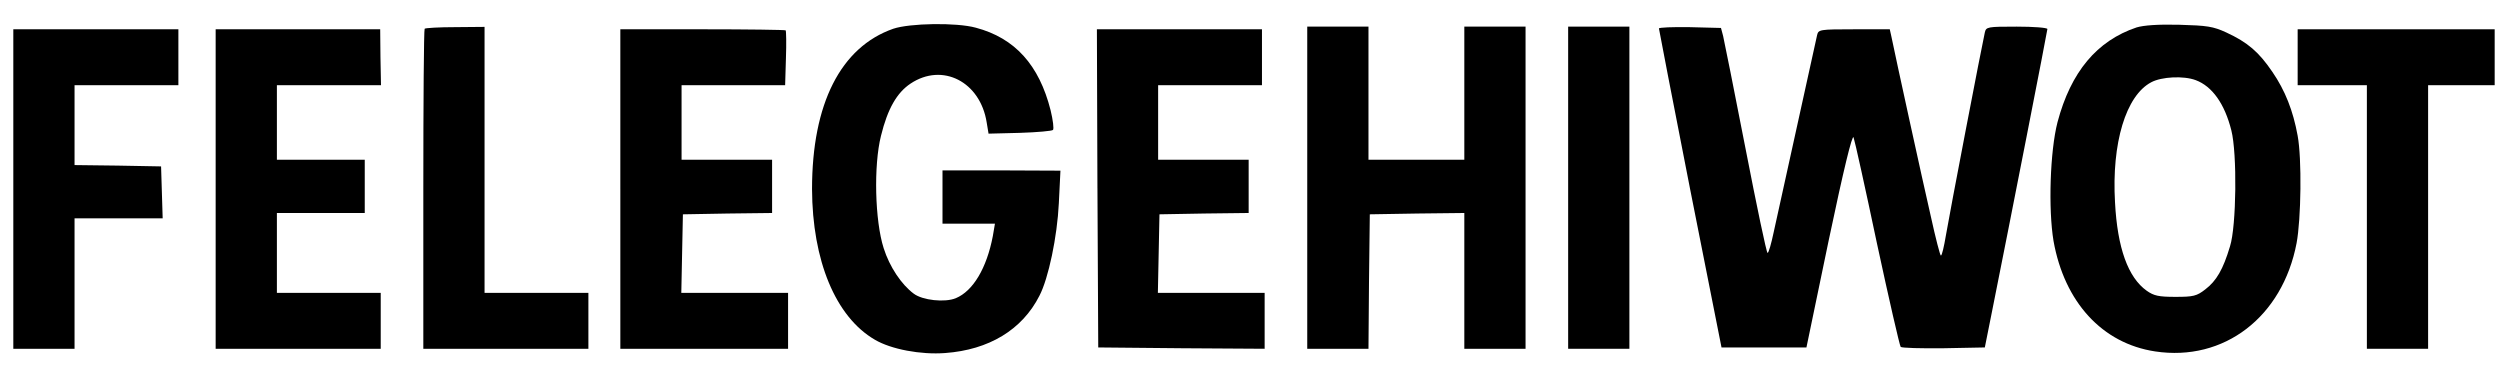 <?xml version="1.0" standalone="no"?>
<!DOCTYPE svg PUBLIC "-//W3C//DTD SVG 20010904//EN"
 "http://www.w3.org/TR/2001/REC-SVG-20010904/DTD/svg10.dtd">
<svg version="1.0" xmlns="http://www.w3.org/2000/svg"
 width="939pt" height="144pt" viewBox="0 0 939 144"
 preserveAspectRatio="xMidYMid meet">

<g transform="translate(0,144) scale(0.1,-0.1)"
fill="#000000" stroke="none">
<path d="M3355 1332 c-197 -69 -305 -281 -305 -602 1 -268 88 -480 236 -566
61 -36 173 -57 264 -50 164 12 289 87 354 215 34 65 67 222 73 348 l6 122
-222 1 -221 0 0 -100 0 -100 99 0 98 0 -8 -47 c-23 -120 -74 -206 -139 -233
-41 -17 -125 -8 -158 17 -46 34 -91 101 -113 171 -33 103 -38 311 -10 422 25
102 60 162 111 196 120 80 262 7 286 -146 l7 -42 118 3 c64 2 121 7 124 11 4
4 0 37 -9 74 -43 170 -134 271 -281 310 -73 20 -248 17 -310 -4z"/>
<path d="M8025 1337 c-149 -50 -247 -167 -297 -356 -28 -108 -35 -326 -15
-446 41 -230 183 -385 382 -415 258 -39 478 129 531 407 17 91 20 317 4 403
-17 94 -47 170 -95 240 -51 75 -93 111 -173 148 -50 23 -72 26 -177 29 -80 2
-133 -2 -160 -10z m222 -198 c62 -23 109 -89 134 -189 22 -86 19 -359 -5 -435
-26 -87 -51 -130 -93 -162 -32 -25 -45 -28 -112 -28 -63 0 -81 4 -108 23 -70
50 -110 160 -119 332 -13 223 41 401 136 451 39 21 122 25 167 8z"/>
<path d="M1595 1332 c-3 -3 -5 -275 -5 -604 l0 -598 310 0 310 0 0 105 0 105
-195 0 -195 0 0 499 0 500 -110 -1 c-60 0 -112 -3 -115 -6z"/>
<path d="M4910 735 l0 -605 115 0 115 0 2 253 3 252 178 3 177 2 0 -255 0
-255 115 0 115 0 0 605 0 605 -115 0 -115 0 0 -250 0 -250 -180 0 -180 0 0
250 0 250 -115 0 -115 0 0 -605z"/>
<path d="M5890 735 l0 -605 115 0 115 0 0 605 0 605 -115 0 -115 0 0 -605z"/>
<path d="M6231 1333 c0 -4 53 -276 117 -603 l118 -595 159 0 160 0 84 404 c56
266 88 397 93 385 4 -10 44 -190 88 -399 45 -209 85 -383 89 -388 4 -4 77 -6
162 -5 l154 3 27 135 c69 344 208 1054 208 1061 0 5 -52 9 -115 9 -111 0 -115
-1 -120 -22 -10 -43 -133 -683 -146 -761 -7 -42 -15 -77 -19 -77 -3 0 -20 66
-38 148 -30 130 -133 601 -148 675 l-6 27 -134 0 c-130 0 -134 -1 -139 -22 -6
-27 -138 -628 -163 -740 -9 -43 -19 -78 -23 -78 -4 0 -41 177 -83 393 -42 215
-80 406 -84 422 l-8 30 -117 3 c-64 1 -117 -1 -116 -5z"/>
<path d="M50 730 l0 -600 115 0 115 0 0 245 0 245 165 0 166 0 -3 98 -3 97
-162 3 -163 2 0 150 0 150 195 0 195 0 0 105 0 105 -310 0 -310 0 0 -600z"/>
<path d="M810 730 l0 -600 310 0 310 0 0 105 0 105 -195 0 -195 0 0 150 0 150
165 0 165 0 0 100 0 100 -165 0 -165 0 0 140 0 140 195 0 196 0 -2 105 -1 105
-309 0 -309 0 0 -600z"/>
<path d="M2330 730 l0 -600 315 0 315 0 0 105 0 105 -200 0 -201 0 3 148 3
147 168 3 167 2 0 100 0 100 -170 0 -170 0 0 140 0 140 194 0 195 0 3 101 c2
55 1 103 -1 105 -2 2 -143 4 -313 4 l-308 0 0 -600z"/>
<path d="M4122 733 l3 -598 313 -3 312 -2 0 105 0 105 -200 0 -201 0 3 148 3
147 168 3 167 2 0 100 0 100 -170 0 -170 0 0 140 0 140 195 0 195 0 0 105 0
105 -310 0 -310 0 2 -597z"/>
<path d="M8630 1225 l0 -105 130 0 130 0 0 -495 0 -495 115 0 115 0 0 495 0
495 125 0 125 0 0 105 0 105 -370 0 -370 0 0 -105z"/>
</g>
</svg>
